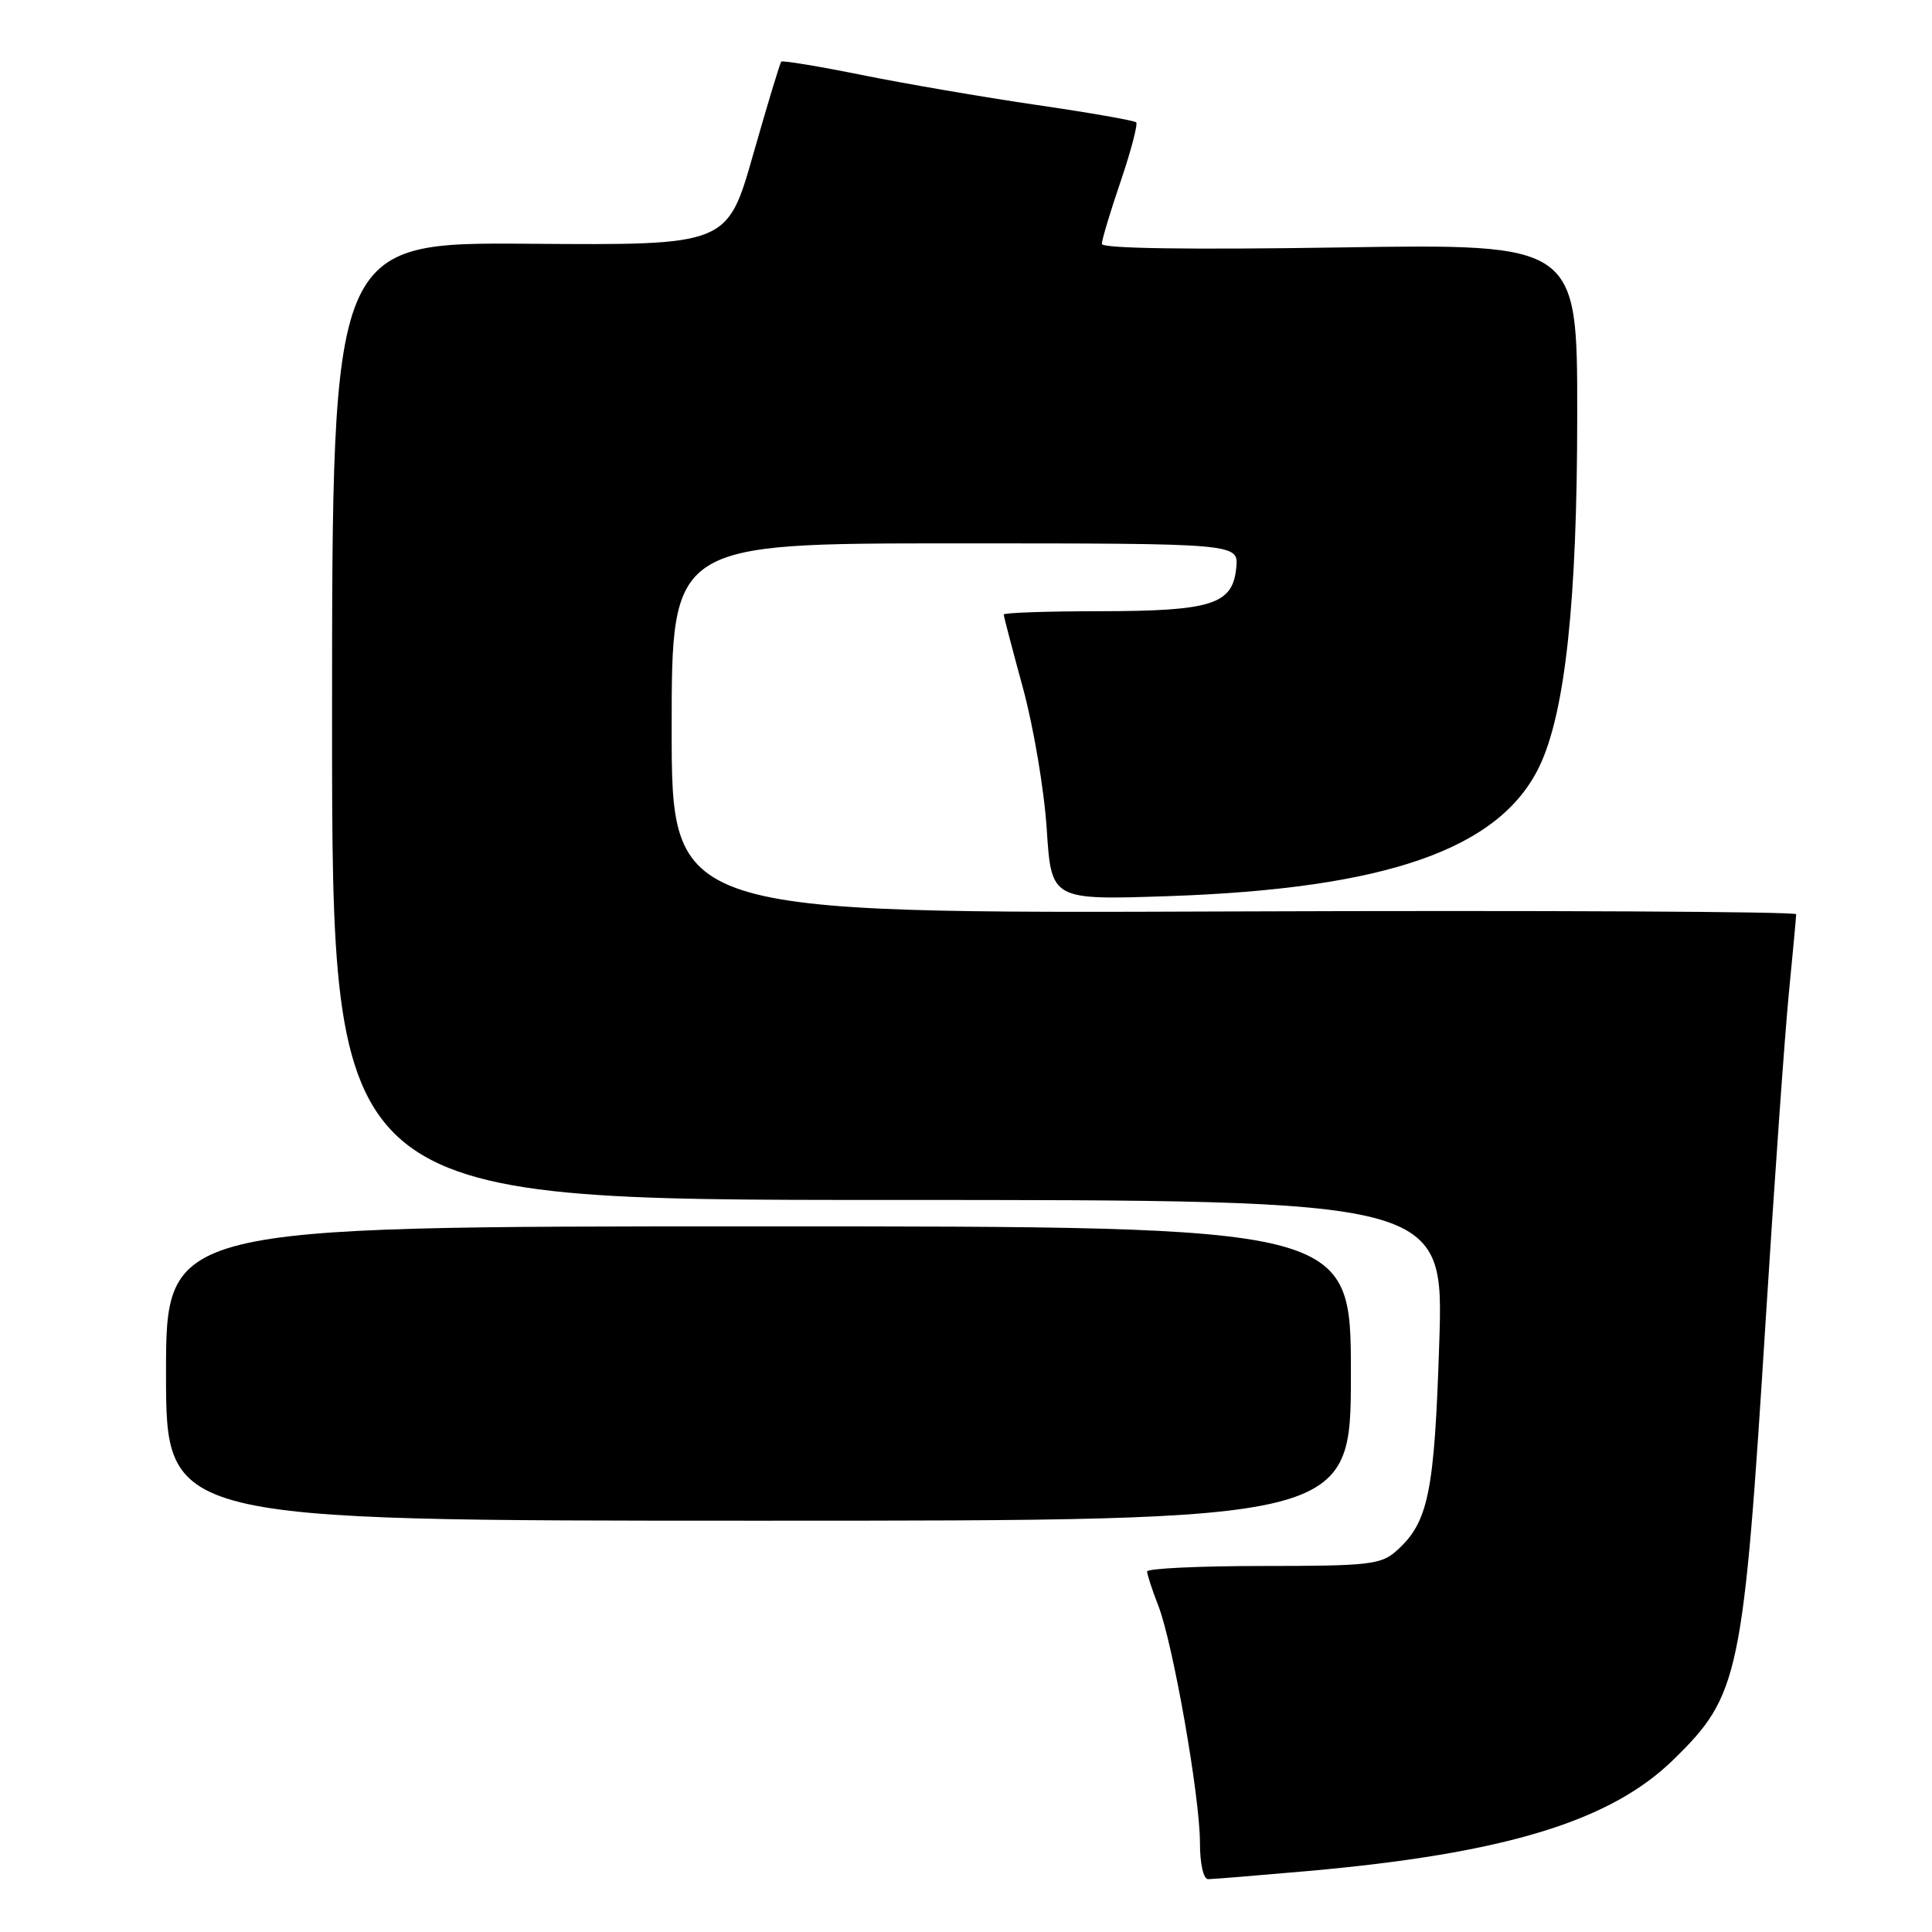 <?xml version="1.0" encoding="UTF-8" standalone="no"?>
<!DOCTYPE svg PUBLIC "-//W3C//DTD SVG 1.1//EN" "http://www.w3.org/Graphics/SVG/1.1/DTD/svg11.dtd" >
<svg xmlns="http://www.w3.org/2000/svg" xmlns:xlink="http://www.w3.org/1999/xlink" version="1.1" viewBox="0 0 256 256">
 <g >
 <path fill="currentColor"
d=" M 173.33 247.92 C 199.37 245.60 213.37 241.34 221.71 233.19 C 230.50 224.61 230.99 222.24 233.99 174.50 C 235.13 156.35 236.50 137.06 237.03 131.64 C 237.56 126.22 238.00 121.50 238.00 121.14 C 238.00 120.79 204.48 120.62 163.50 120.77 C 89.00 121.05 89.00 121.05 89.00 96.52 C 89.00 72.00 89.00 72.00 126.56 72.00 C 164.13 72.00 164.13 72.00 163.81 75.23 C 163.34 80.09 160.59 80.97 145.75 80.99 C 138.74 80.99 133.00 81.19 133.00 81.43 C 133.00 81.66 134.15 86.05 135.55 91.18 C 136.95 96.31 138.37 104.72 138.70 109.89 C 139.31 119.27 139.31 119.27 154.91 118.74 C 183.69 117.75 198.67 112.52 203.95 101.61 C 207.39 94.49 208.99 79.73 208.99 54.90 C 209.00 32.30 209.00 32.30 177.50 32.79 C 157.58 33.10 146.00 32.93 146.00 32.32 C 146.00 31.78 147.12 28.05 148.50 24.01 C 149.87 19.97 150.79 16.46 150.55 16.21 C 150.30 15.97 144.34 14.92 137.31 13.90 C 130.27 12.87 119.86 11.08 114.17 9.93 C 108.48 8.78 103.69 7.99 103.52 8.17 C 103.35 8.35 101.67 13.90 99.79 20.50 C 96.37 32.50 96.37 32.50 70.18 32.30 C 44.00 32.10 44.00 32.10 44.00 95.55 C 44.00 159.00 44.00 159.00 117.66 159.00 C 191.31 159.00 191.31 159.00 190.71 177.91 C 190.07 197.83 189.27 201.73 185.03 205.50 C 182.99 207.32 181.36 207.50 167.39 207.50 C 158.92 207.50 152.00 207.83 152.00 208.23 C 152.00 208.63 152.66 210.66 153.47 212.73 C 155.42 217.71 159.00 238.08 159.00 244.17 C 159.00 246.96 159.46 249.00 160.08 249.00 C 160.67 249.00 166.63 248.51 173.33 247.92 Z  M 179.00 182.00 C 179.00 162.50 179.00 162.50 100.50 162.50 C 22.00 162.50 22.00 162.50 22.00 182.00 C 22.00 201.50 22.00 201.50 100.50 201.50 C 179.00 201.50 179.00 201.50 179.00 182.00 Z "/>
</g>
</svg>